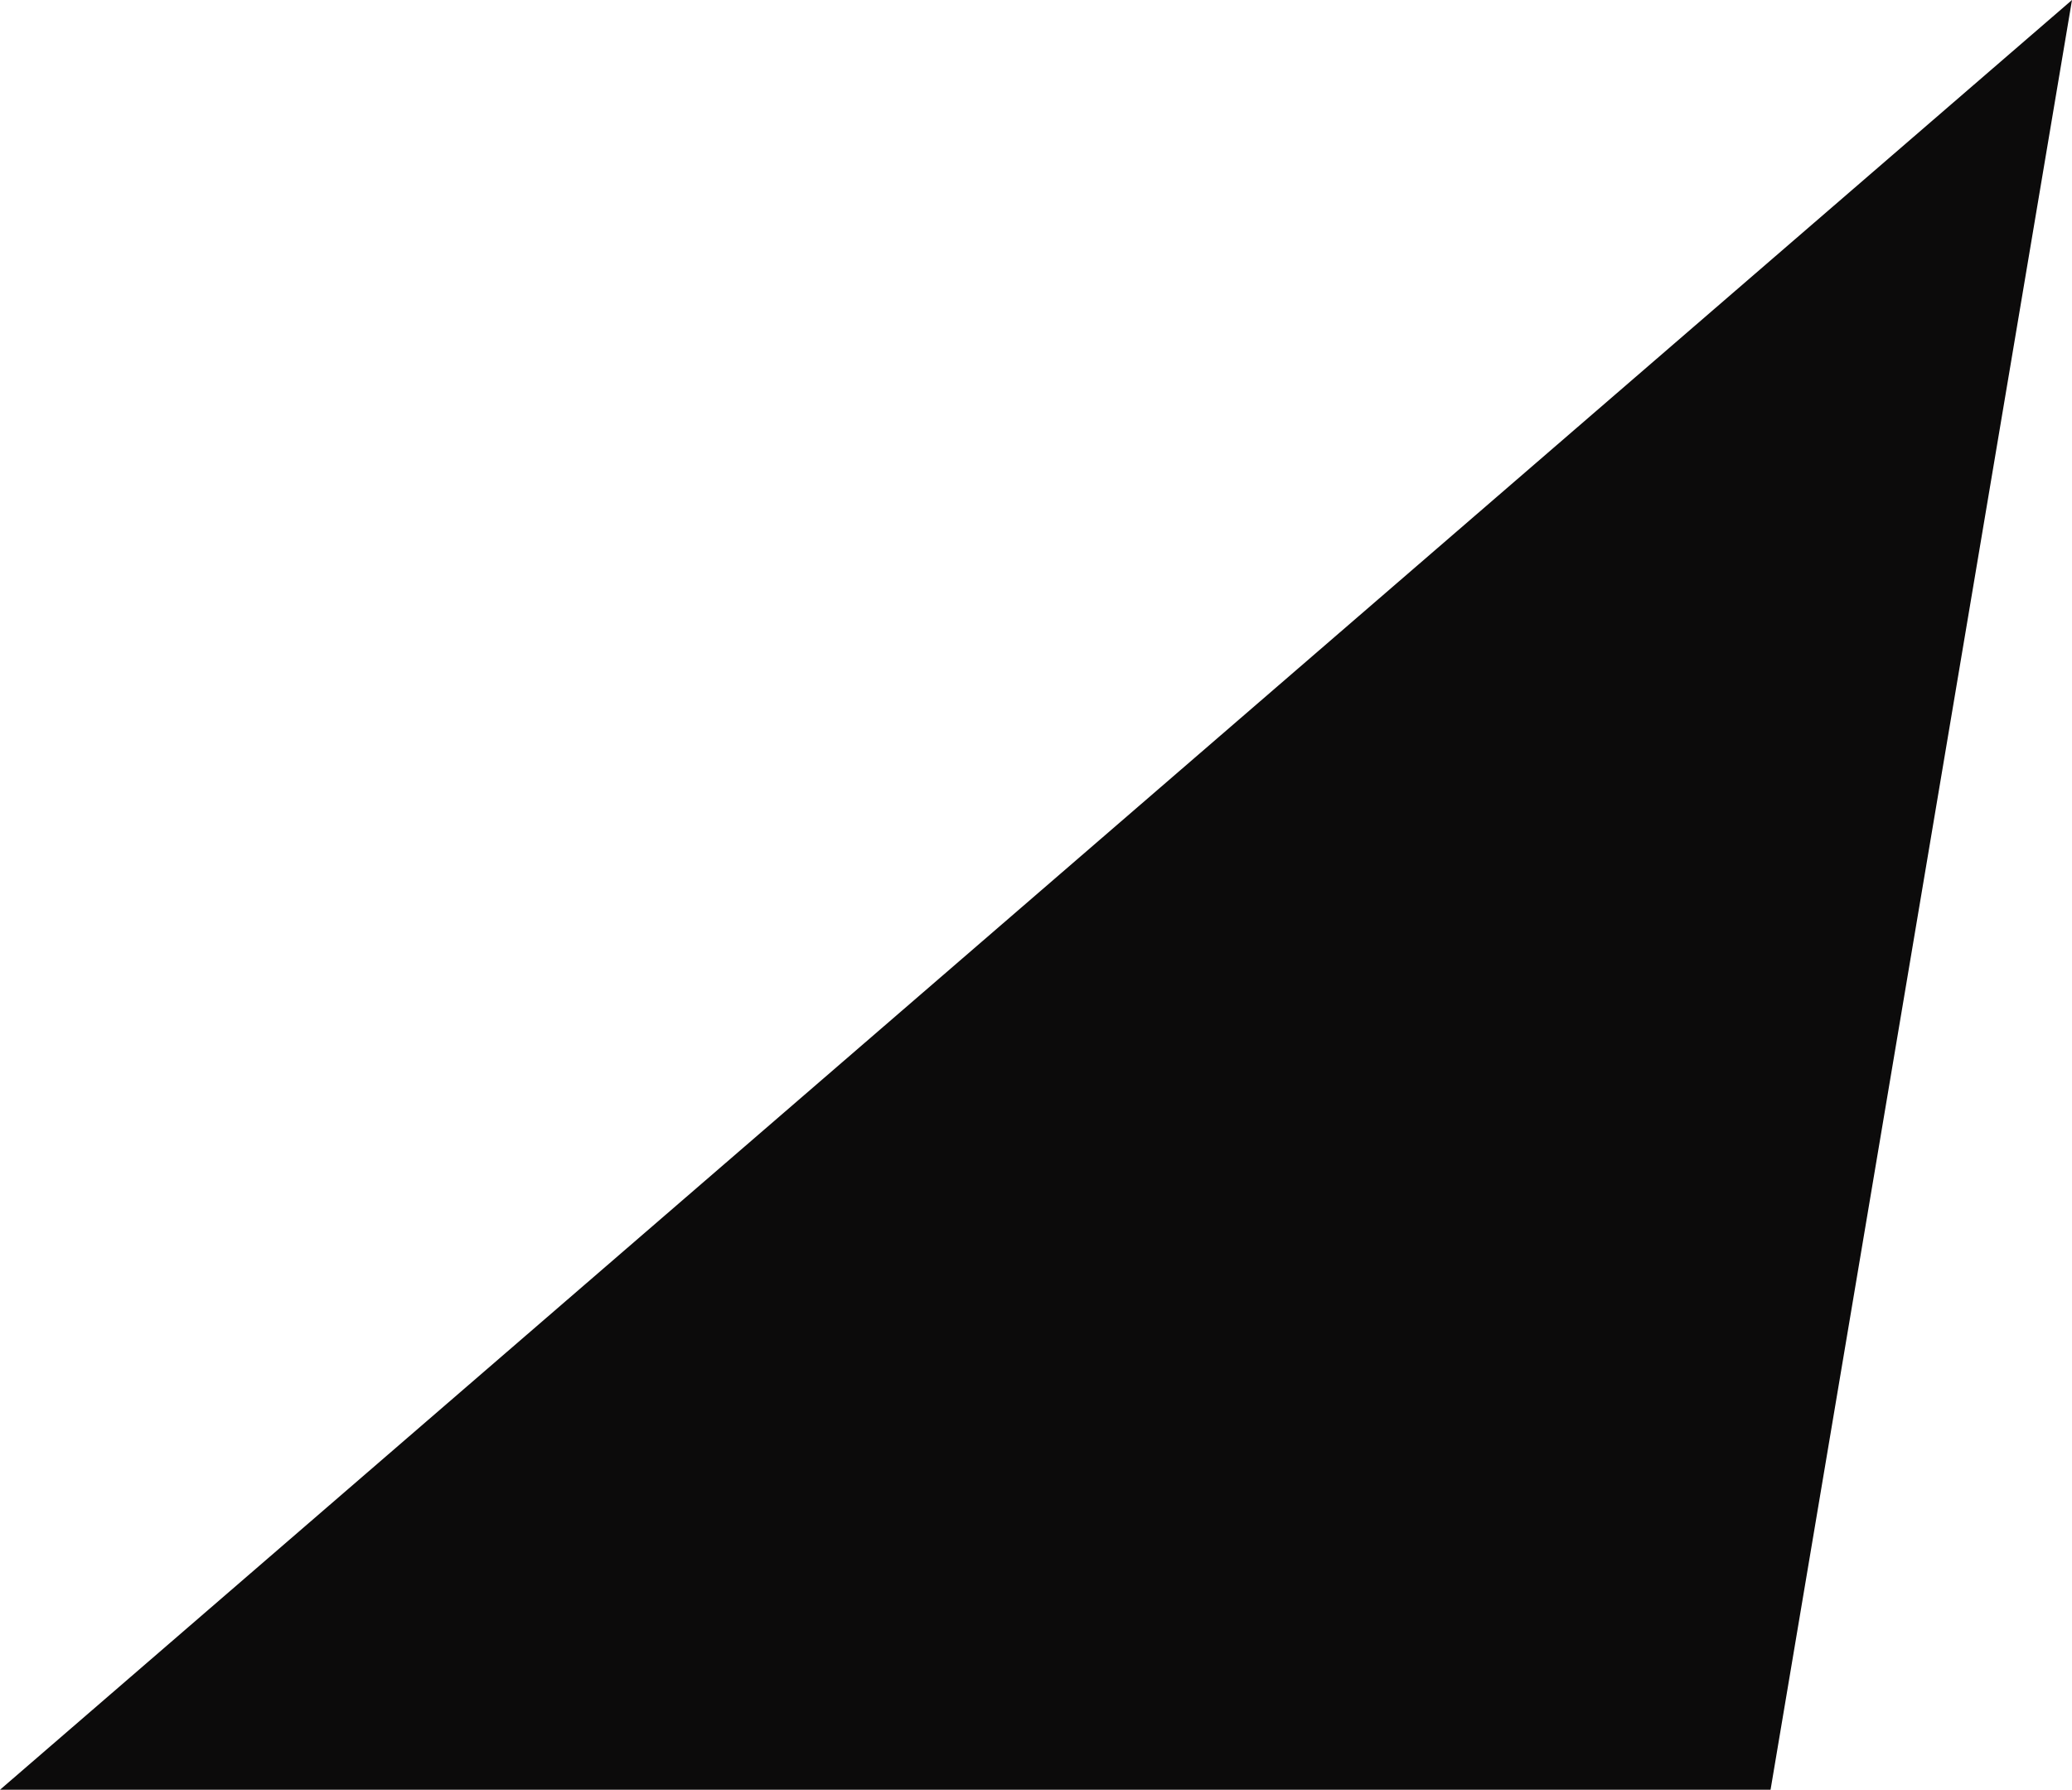 <svg version="1.1" id="图层_1" x="0px" y="0px" width="39.846px" height="34.422px" viewBox="0 0 39.846 34.422" enable-background="new 0 0 39.846 34.422" xml:space="preserve" xmlns="http://www.w3.org/2000/svg" xmlns:xlink="http://www.w3.org/1999/xlink" xmlns:xml="http://www.w3.org/XML/1998/namespace">
  <polygon fill="#0C0B0B" points="39.846,0 34.049,34.422 0,34.422 " class="color c1"/>
</svg>
